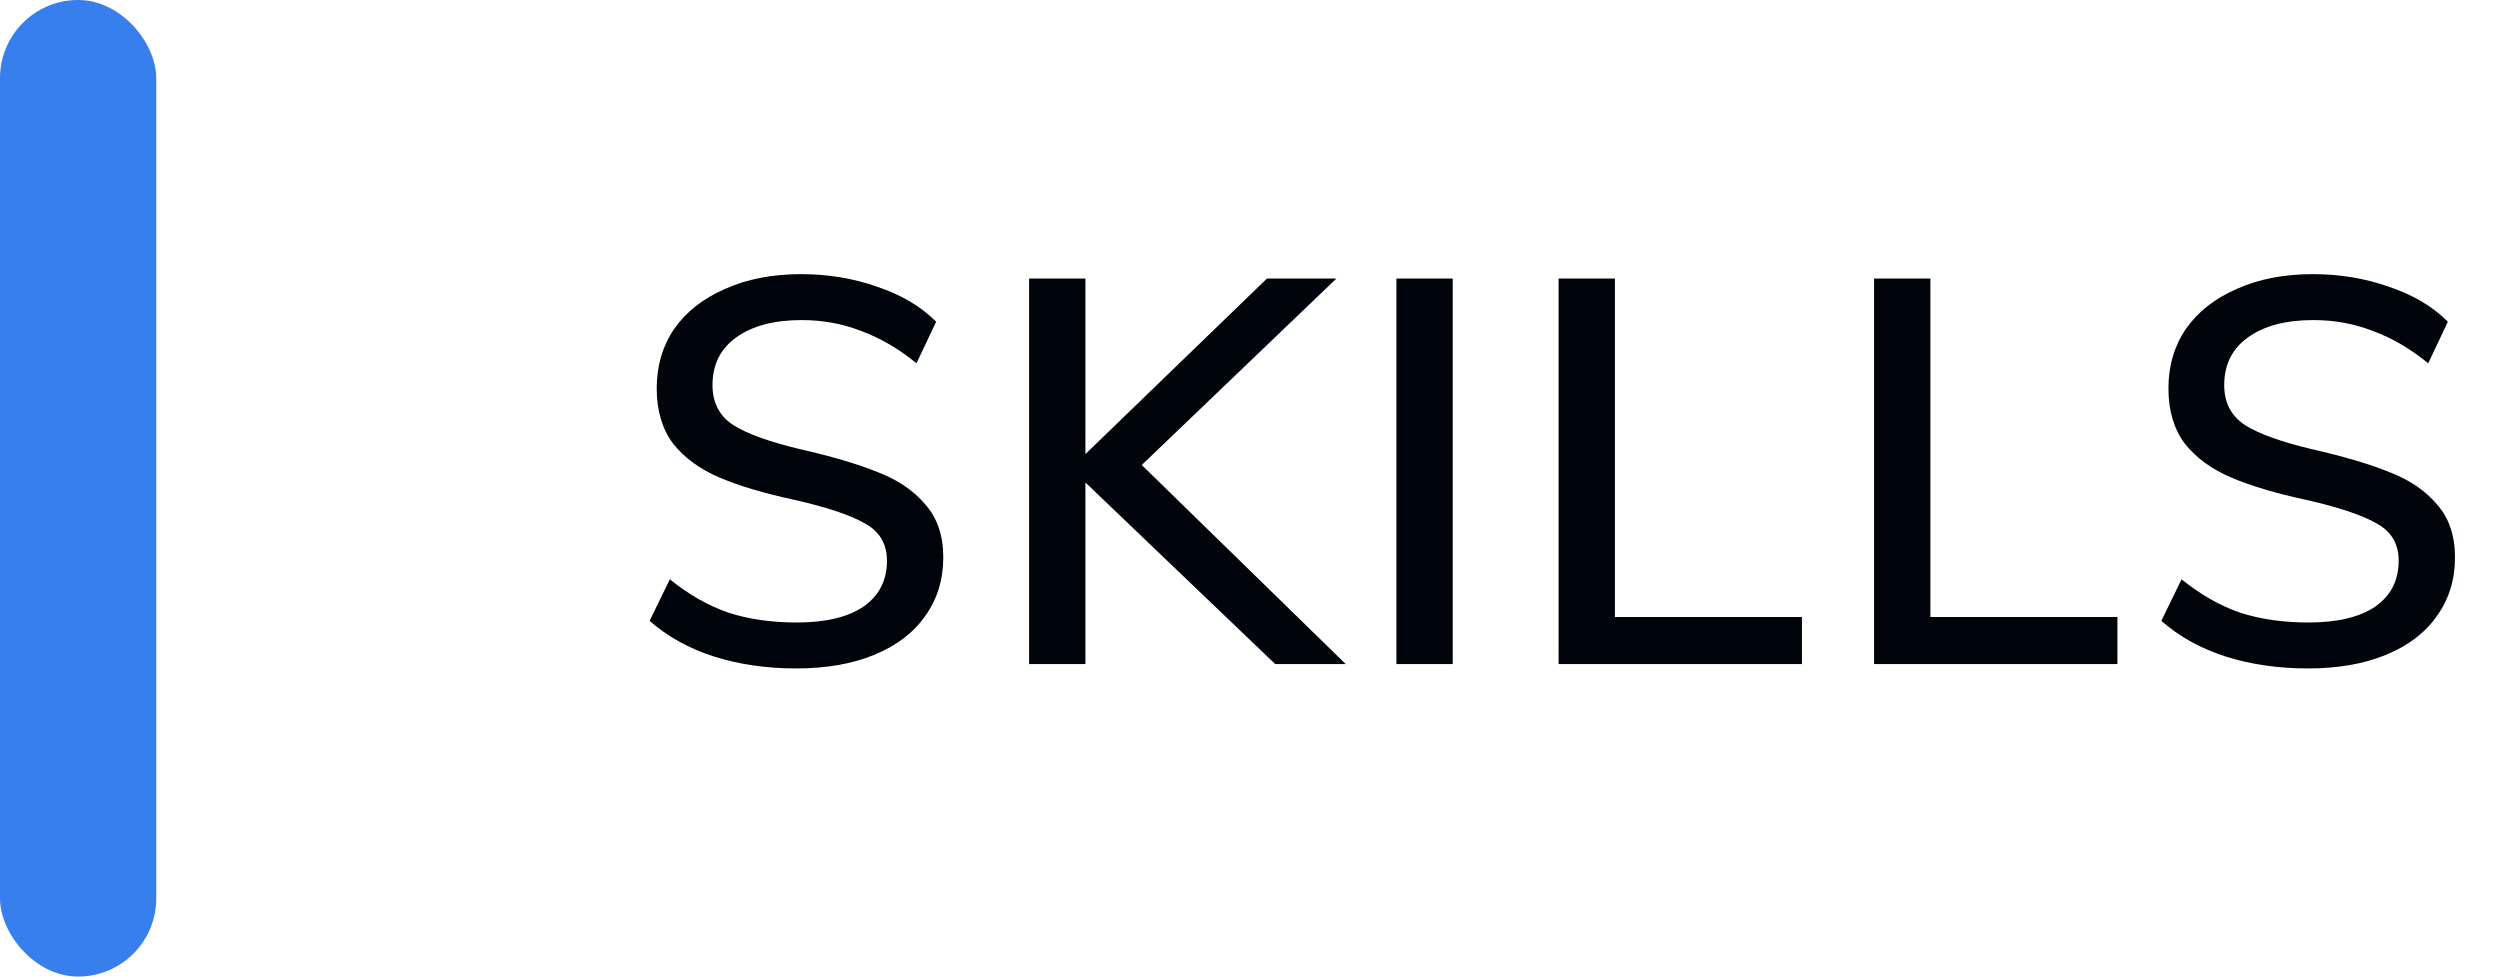 <svg width="64" height="25" viewBox="0 0 64 25" fill="none" xmlns="http://www.w3.org/2000/svg">
<rect width="4" height="25" rx="2" fill="#367FEC"/>
<path d="M20.382 17.112C19.617 17.112 18.912 17.009 18.268 16.804C17.633 16.599 17.087 16.295 16.63 15.894L17.148 14.83C17.633 15.222 18.133 15.507 18.646 15.684C19.169 15.852 19.752 15.936 20.396 15.936C21.133 15.936 21.703 15.801 22.104 15.53C22.505 15.25 22.706 14.858 22.706 14.354C22.706 13.925 22.519 13.607 22.146 13.402C21.773 13.187 21.175 12.987 20.354 12.8C19.57 12.632 18.926 12.441 18.422 12.226C17.918 12.011 17.521 11.722 17.232 11.358C16.952 10.985 16.812 10.513 16.812 9.944C16.812 9.365 16.961 8.857 17.26 8.418C17.568 7.979 18.002 7.639 18.562 7.396C19.122 7.144 19.771 7.018 20.508 7.018C21.199 7.018 21.847 7.125 22.454 7.34C23.07 7.545 23.574 7.844 23.966 8.236L23.462 9.3C23.005 8.927 22.533 8.651 22.048 8.474C21.572 8.287 21.063 8.194 20.522 8.194C19.813 8.194 19.253 8.343 18.842 8.642C18.441 8.931 18.24 9.337 18.24 9.86C18.24 10.308 18.417 10.649 18.772 10.882C19.127 11.106 19.696 11.311 20.48 11.498C21.301 11.685 21.964 11.881 22.468 12.086C22.981 12.282 23.387 12.557 23.686 12.912C23.994 13.257 24.148 13.71 24.148 14.27C24.148 14.839 23.994 15.339 23.686 15.768C23.387 16.197 22.953 16.529 22.384 16.762C21.824 16.995 21.157 17.112 20.382 17.112ZM34.451 17H32.645L27.787 12.352V17H26.345V7.13H27.787V11.624L32.435 7.13H34.213L29.229 11.904L34.451 17ZM35.748 17V7.13H37.19V17H35.748ZM39.9 17V7.13H41.342V15.796H46.13V17H39.9ZM47.976 17V7.13H49.418V15.796H54.206V17H47.976ZM59.082 17.112C58.316 17.112 57.612 17.009 56.968 16.804C56.333 16.599 55.787 16.295 55.33 15.894L55.848 14.83C56.333 15.222 56.832 15.507 57.346 15.684C57.868 15.852 58.452 15.936 59.096 15.936C59.833 15.936 60.402 15.801 60.804 15.53C61.205 15.25 61.406 14.858 61.406 14.354C61.406 13.925 61.219 13.607 60.846 13.402C60.472 13.187 59.875 12.987 59.054 12.8C58.27 12.632 57.626 12.441 57.122 12.226C56.618 12.011 56.221 11.722 55.932 11.358C55.652 10.985 55.512 10.513 55.512 9.944C55.512 9.365 55.661 8.857 55.96 8.418C56.268 7.979 56.702 7.639 57.262 7.396C57.822 7.144 58.47 7.018 59.208 7.018C59.898 7.018 60.547 7.125 61.154 7.34C61.77 7.545 62.274 7.844 62.666 8.236L62.162 9.3C61.704 8.927 61.233 8.651 60.748 8.474C60.272 8.287 59.763 8.194 59.222 8.194C58.512 8.194 57.952 8.343 57.542 8.642C57.14 8.931 56.94 9.337 56.94 9.86C56.94 10.308 57.117 10.649 57.472 10.882C57.826 11.106 58.396 11.311 59.18 11.498C60.001 11.685 60.664 11.881 61.168 12.086C61.681 12.282 62.087 12.557 62.386 12.912C62.694 13.257 62.848 13.71 62.848 14.27C62.848 14.839 62.694 15.339 62.386 15.768C62.087 16.197 61.653 16.529 61.084 16.762C60.524 16.995 59.856 17.112 59.082 17.112Z" fill="#00050B"/>
</svg>
